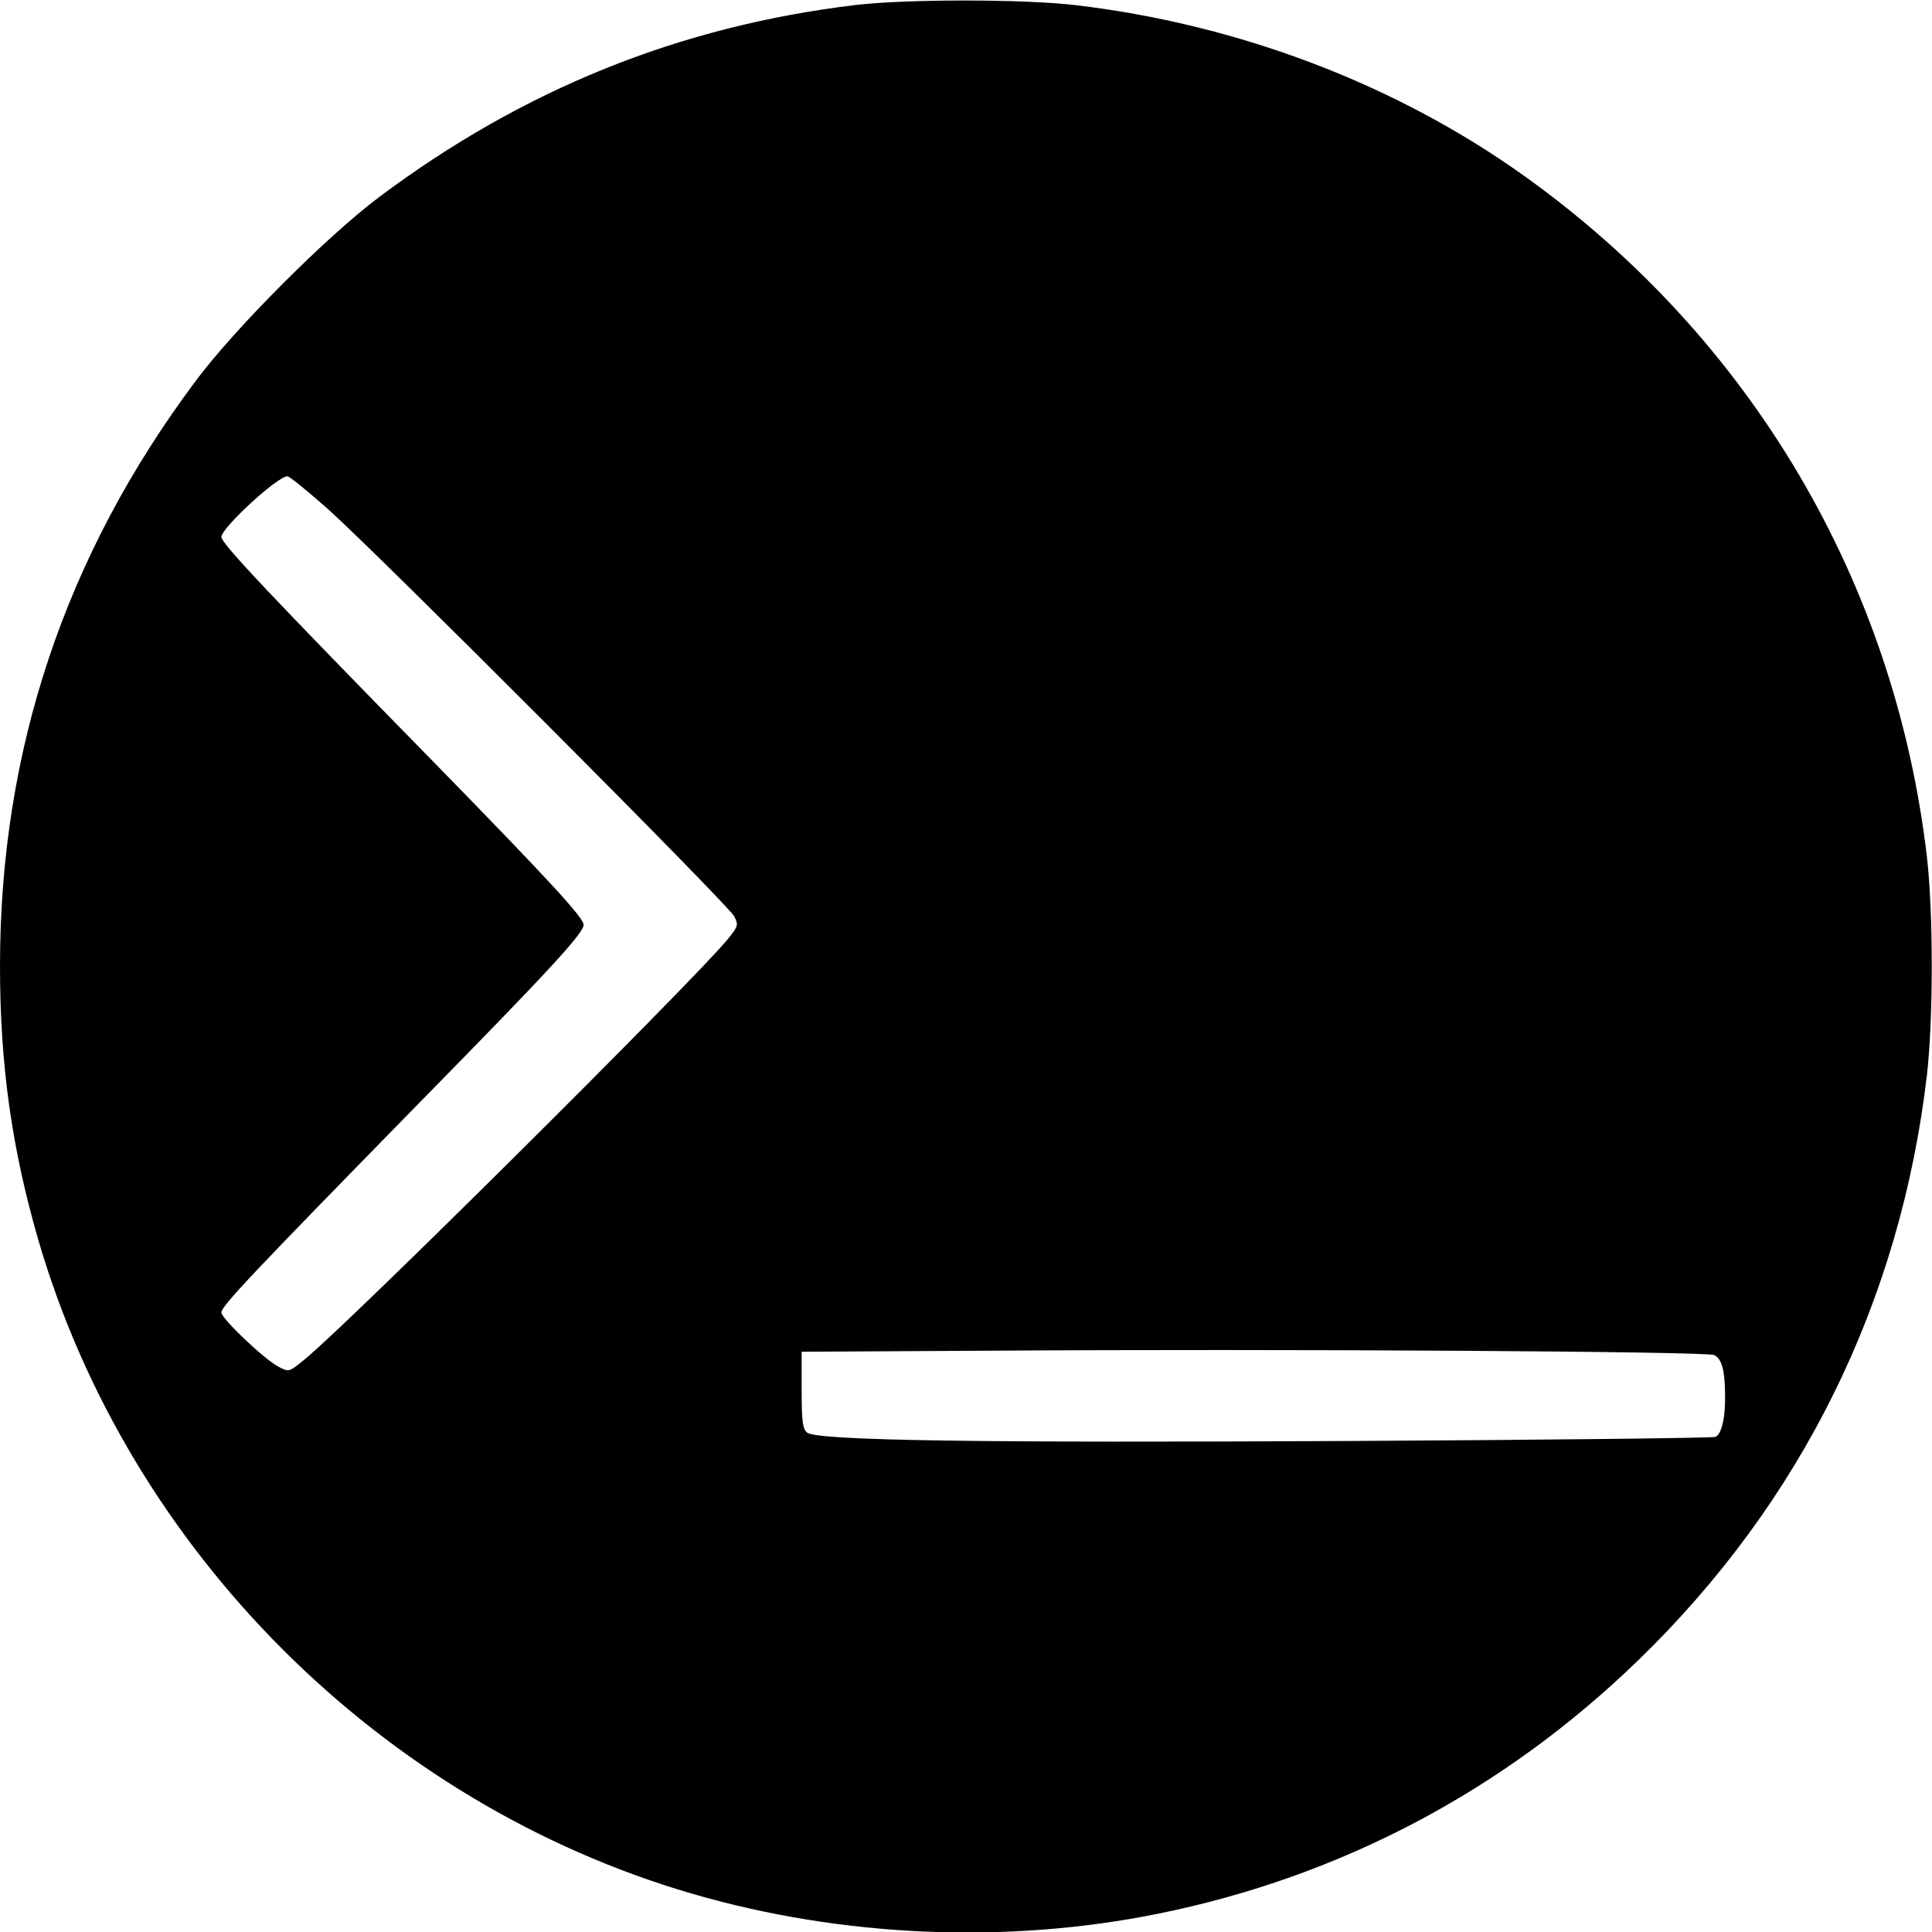 <svg version="1" xmlns="http://www.w3.org/2000/svg" width="768" height="768" viewBox="0 0 576 576"><path d="M255 1.5c-52.4 6.3-99 25.1-141.9 57.2-15.6 11.7-43 39.1-54.7 54.8C19.4 165.6 0 223.7 0 288c0 29.4 3.5 54.3 11.4 81.6 27 92.7 102.3 168 195 195 44.7 13 93.9 15.1 139.1 5.9 54.2-11 102.9-36.7 142.9-75.5 48.8-47.3 78.2-107 86.1-174.6 1.9-16.7 1.9-48.1 0-64.8-9.6-82.2-52.5-154.8-120-203.1-38.3-27.4-85.4-45.3-134.1-51C304.8-.3 270-.3 255 1.5zM97.7 151.7c15.3 13.7 119.6 118.2 121.2 121.5 1.3 2.6 1.2 3-2.1 7-10.7 12.9-112.6 114.2-126 125.1-4.6 3.8-4.7 3.8-7.7 2.2-4.2-2.1-17.1-14.4-17.1-16.2 0-1.9 9-11.4 59-62.5 38.9-39.6 49-50.6 49-53.1 0-2.1-10.6-13.6-44.8-48.6C80.4 177.3 66 162 66 160.1c0-2.7 16.7-18.1 19.7-18.1.6 0 6 4.4 12 9.7zM511.1 404c2.2 1.2 3.1 4.3 3.2 11.3.2 7-1 12.4-2.9 13.1-.9.3-49.1.9-107.2 1.2-112.4.6-160.7-.1-163.6-2.5-1.3-1.1-1.6-3.4-1.6-12.7V403l54.8-.3c89.3-.6 215.1.2 217.3 1.3z"/></svg>